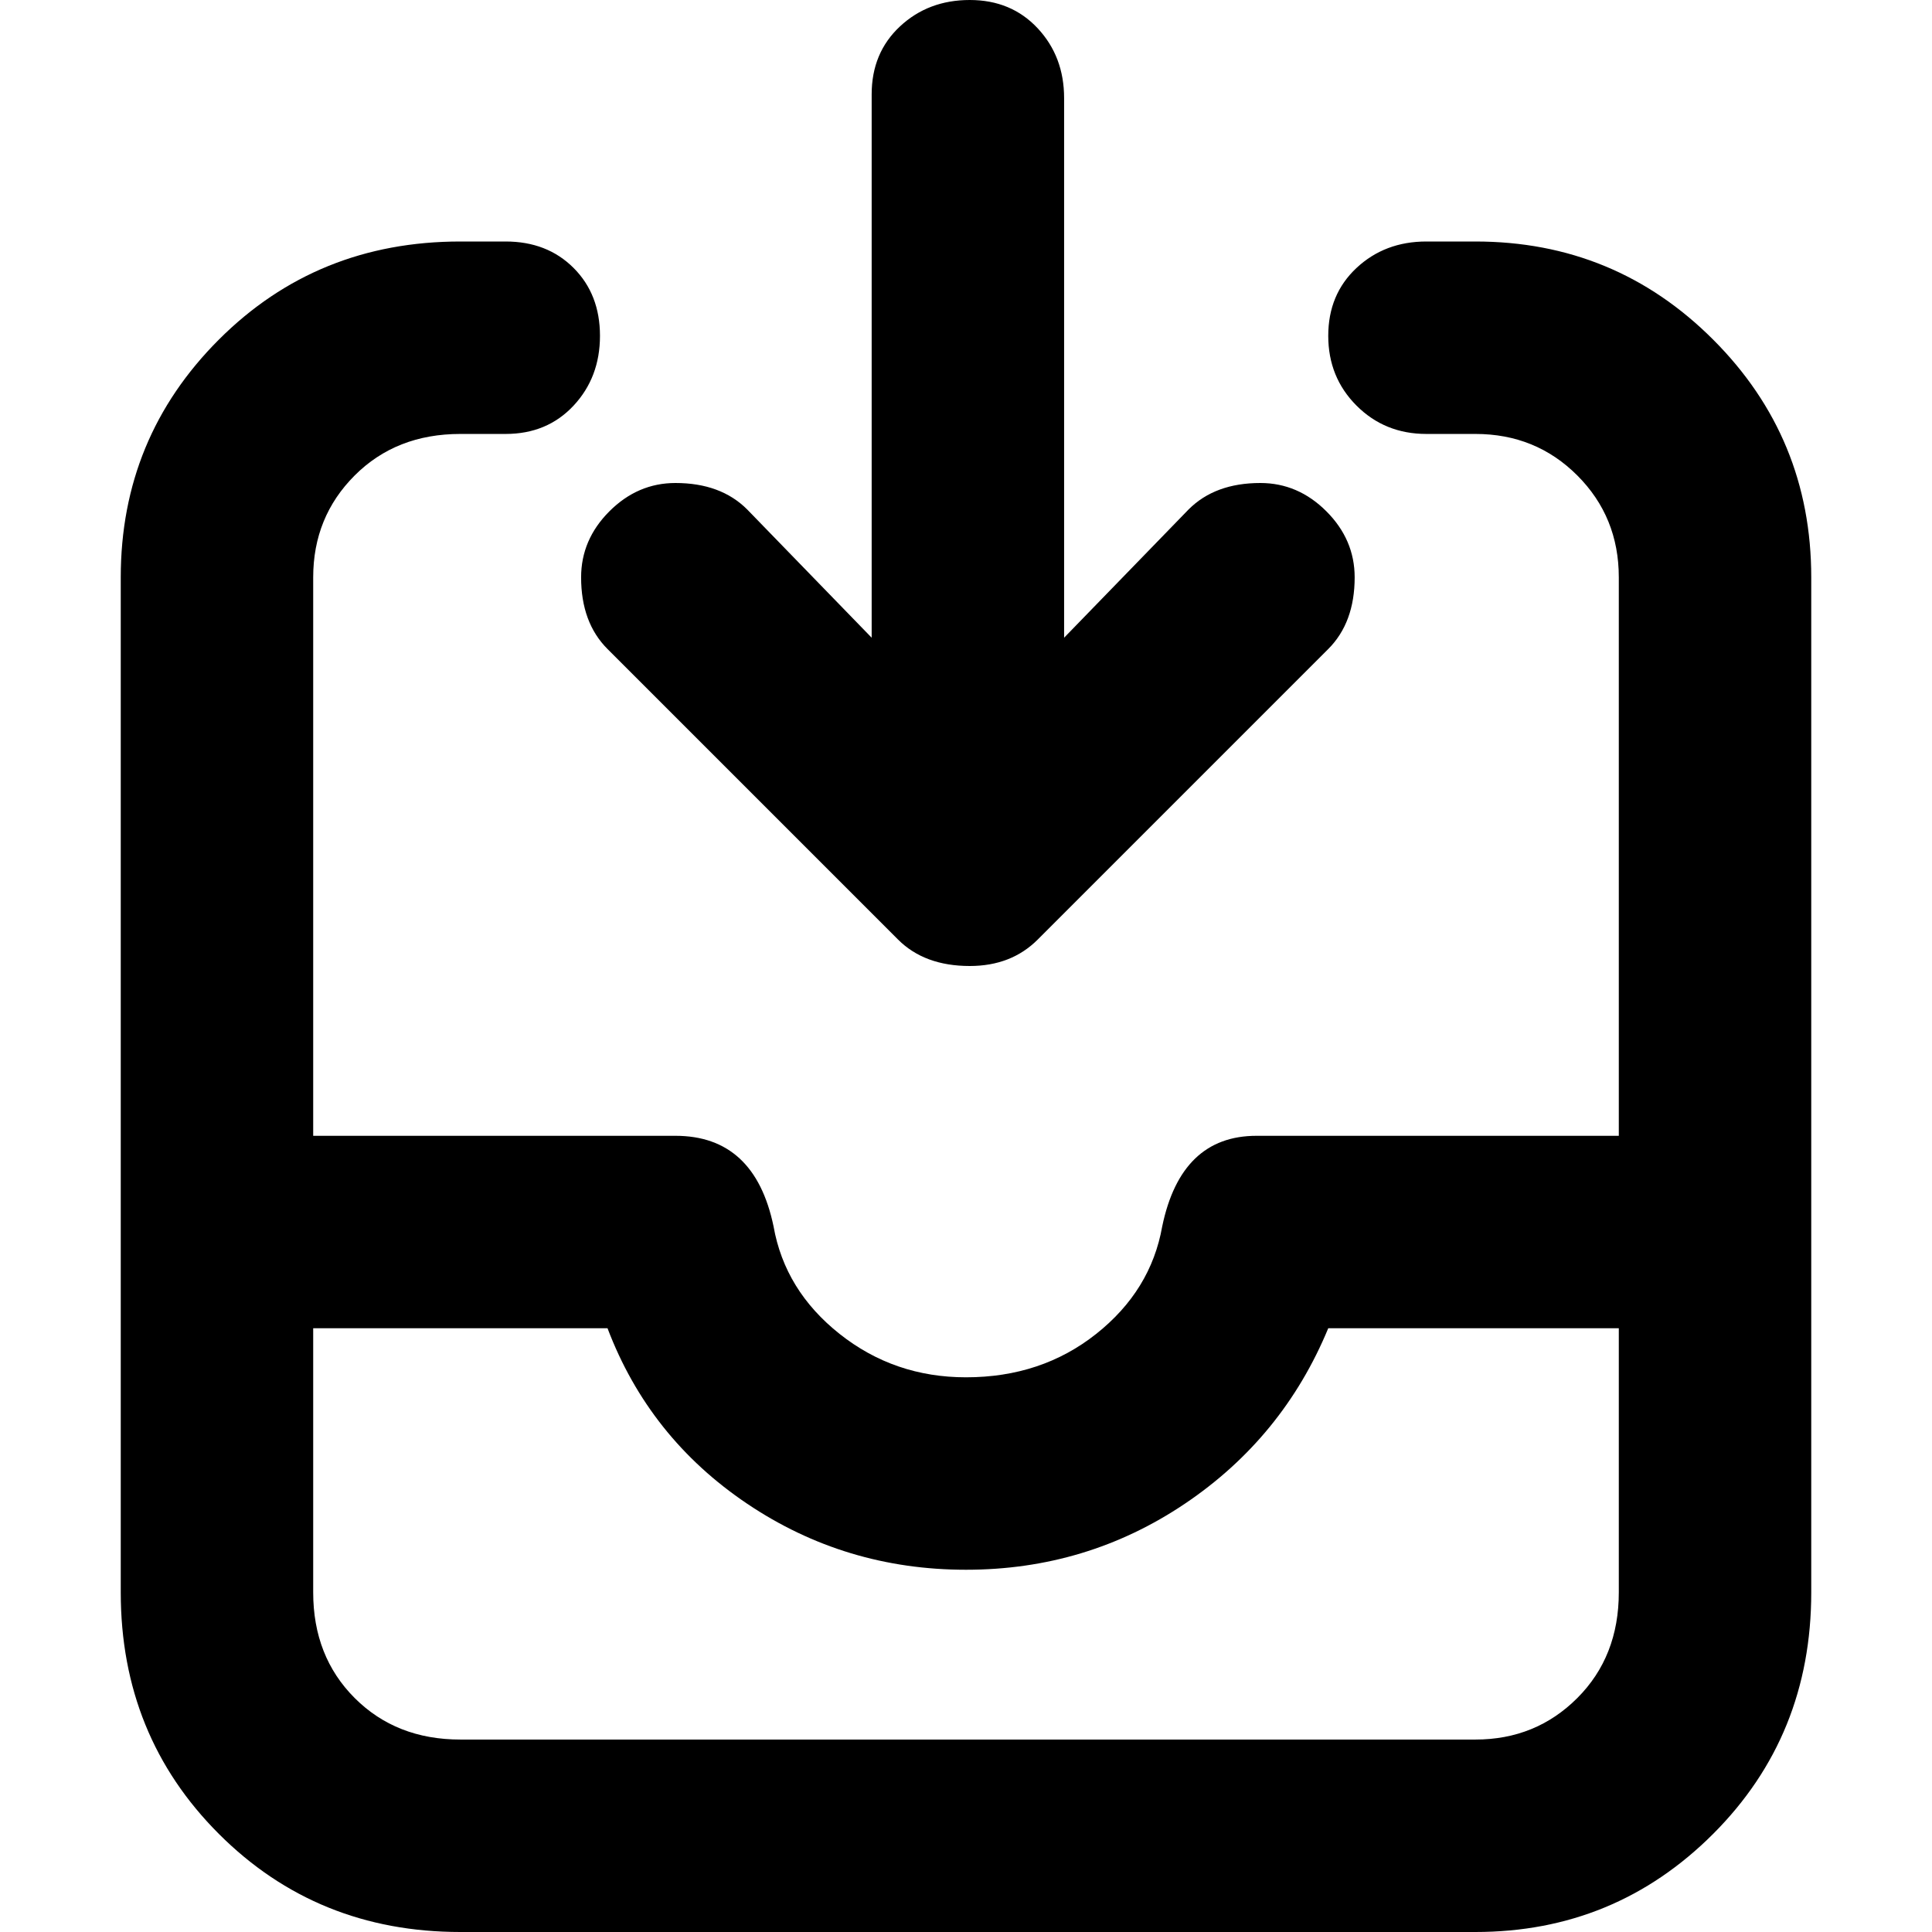 <svg xmlns="http://www.w3.org/2000/svg" viewBox="0 0 512 512">
	<path d="M391 64q37 0 63 26t26 63v269q0 38-26 64t-63 26H122q-38 0-64-26t-26-64V153q0-37 26-63t64-26h12q11 0 18 7t7 18-7 18.5-18 7.5h-12q-17 0-28 11t-11 27v148h96q21 0 26 24 3 17 17.5 28.5T256 365q20 0 34.5-11.5T308 325q5-24 25-24h96V153q0-16-11-27t-27-11h-13q-11 0-18.5-7.5T352 89t7.5-18 18.5-7h13zM161 172q-7-7-7-19 0-10 7.5-17.5T179 128q12 0 19 7l33 34V25q0-11 7.5-18T257 0t18 7.5 7 18.5v143l33-34q7-7 19-7 10 0 17.5 7.5T359 153q0 12-7 19l-77 77q-7 7-18 7-12 0-19-7zm230 289q16 0 27-11t11-28v-70h-77q-12 29-38 46.5T256 416t-58-17.5-37-46.5H83v70q0 17 11 28t28 11h269z"/>
</svg>